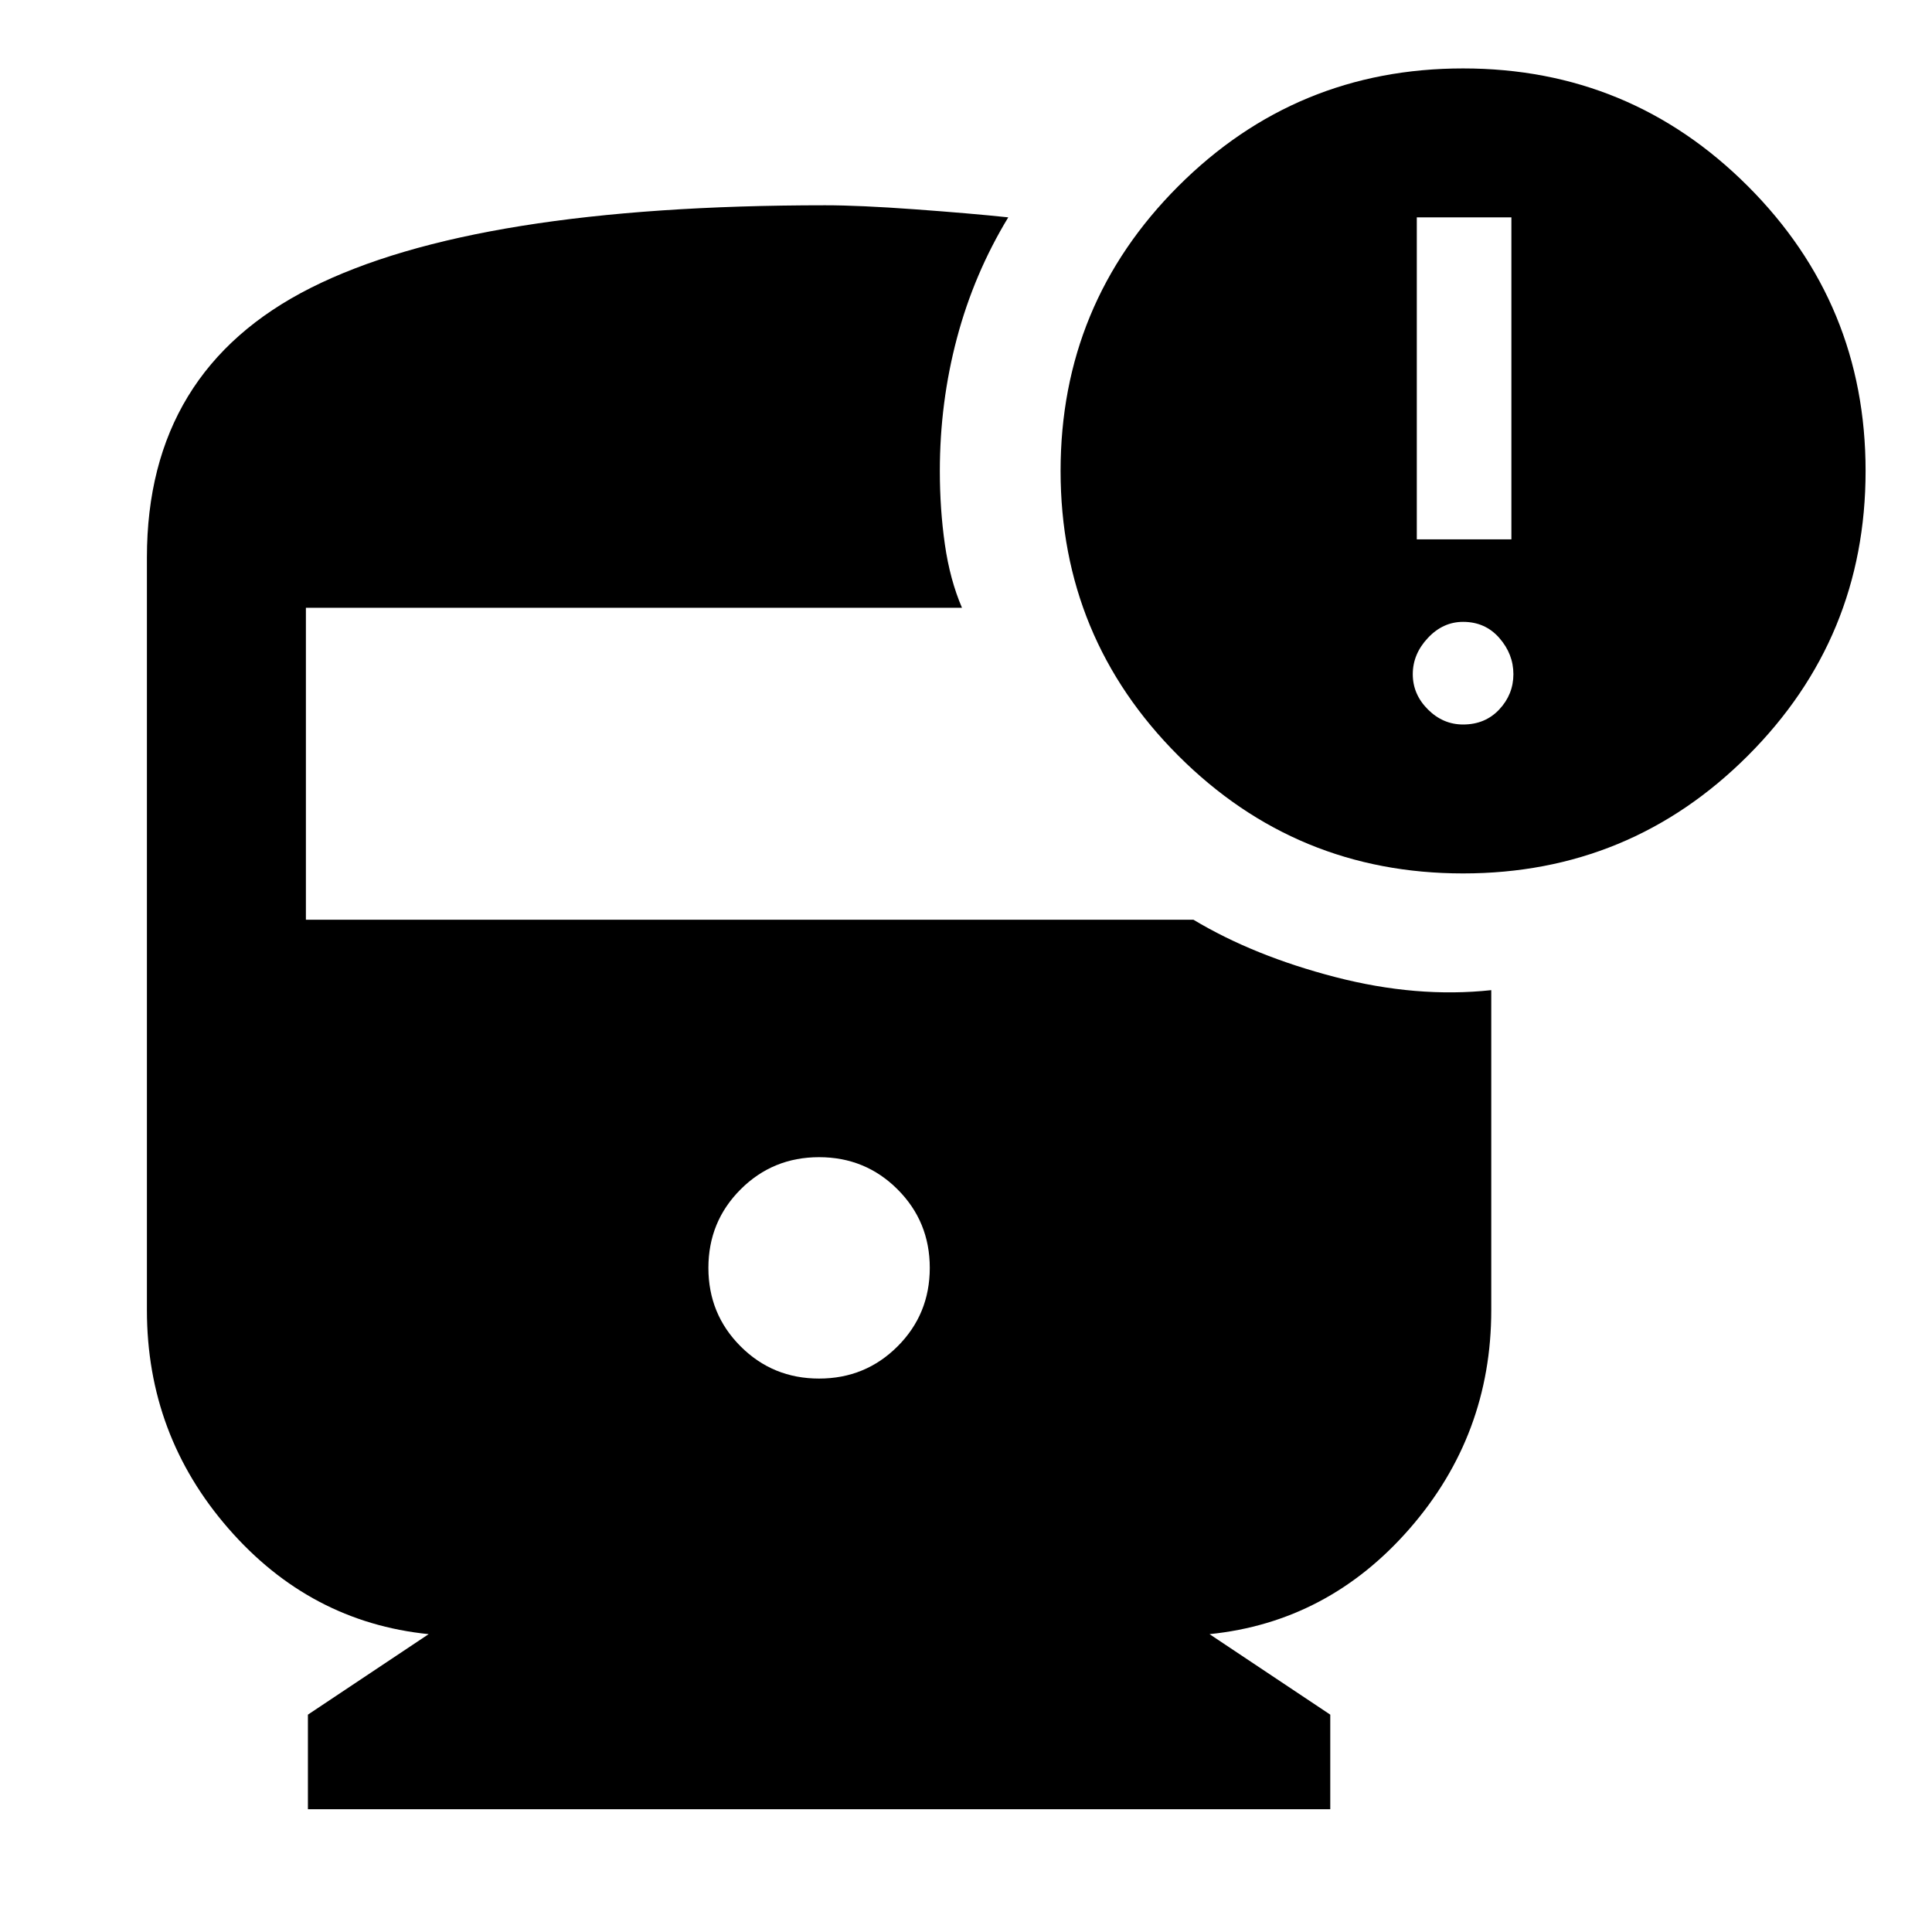 <svg xmlns="http://www.w3.org/2000/svg" height="48" width="48"><path d="M36.35 21.7Q32.2 21.7 29.275 18.775Q26.35 15.85 26.35 11.7Q26.35 7.55 29.275 4.625Q32.2 1.7 36.35 1.7Q40.5 1.7 43.425 4.625Q46.35 7.55 46.35 11.7Q46.35 15.85 43.425 18.775Q40.5 21.7 36.35 21.7ZM35.2 13.4H37.55V5.4H35.2ZM36.35 18Q36.9 18 37.25 17.625Q37.6 17.25 37.6 16.75Q37.6 16.25 37.25 15.85Q36.9 15.45 36.35 15.45Q35.85 15.45 35.475 15.85Q35.1 16.25 35.1 16.75Q35.1 17.25 35.475 17.625Q35.85 18 36.35 18ZM20.35 34.25Q21.5 34.25 22.3 33.45Q23.1 32.65 23.1 31.5Q23.1 30.35 22.3 29.55Q21.5 28.75 20.35 28.75Q19.2 28.75 18.4 29.55Q17.6 30.35 17.6 31.5Q17.6 32.65 18.4 33.45Q19.2 34.25 20.35 34.25ZM7.65 44.95V42.6L10.65 40.6Q7.7 40.3 5.675 37.975Q3.65 35.65 3.65 32.55V13.85Q3.65 9.2 7.725 7.15Q11.8 5.1 20.5 5.1Q21.35 5.1 22.725 5.2Q24.1 5.3 25.05 5.4Q24.2 6.8 23.775 8.4Q23.35 10 23.35 11.7Q23.35 12.65 23.475 13.525Q23.6 14.4 23.9 15.1H7.6V22.85H29.65Q31.15 23.75 33.175 24.275Q35.2 24.8 37.05 24.6V32.55Q37.05 35.65 35.025 37.975Q33 40.3 30.05 40.6L33.05 42.6V44.95Z"/></svg>